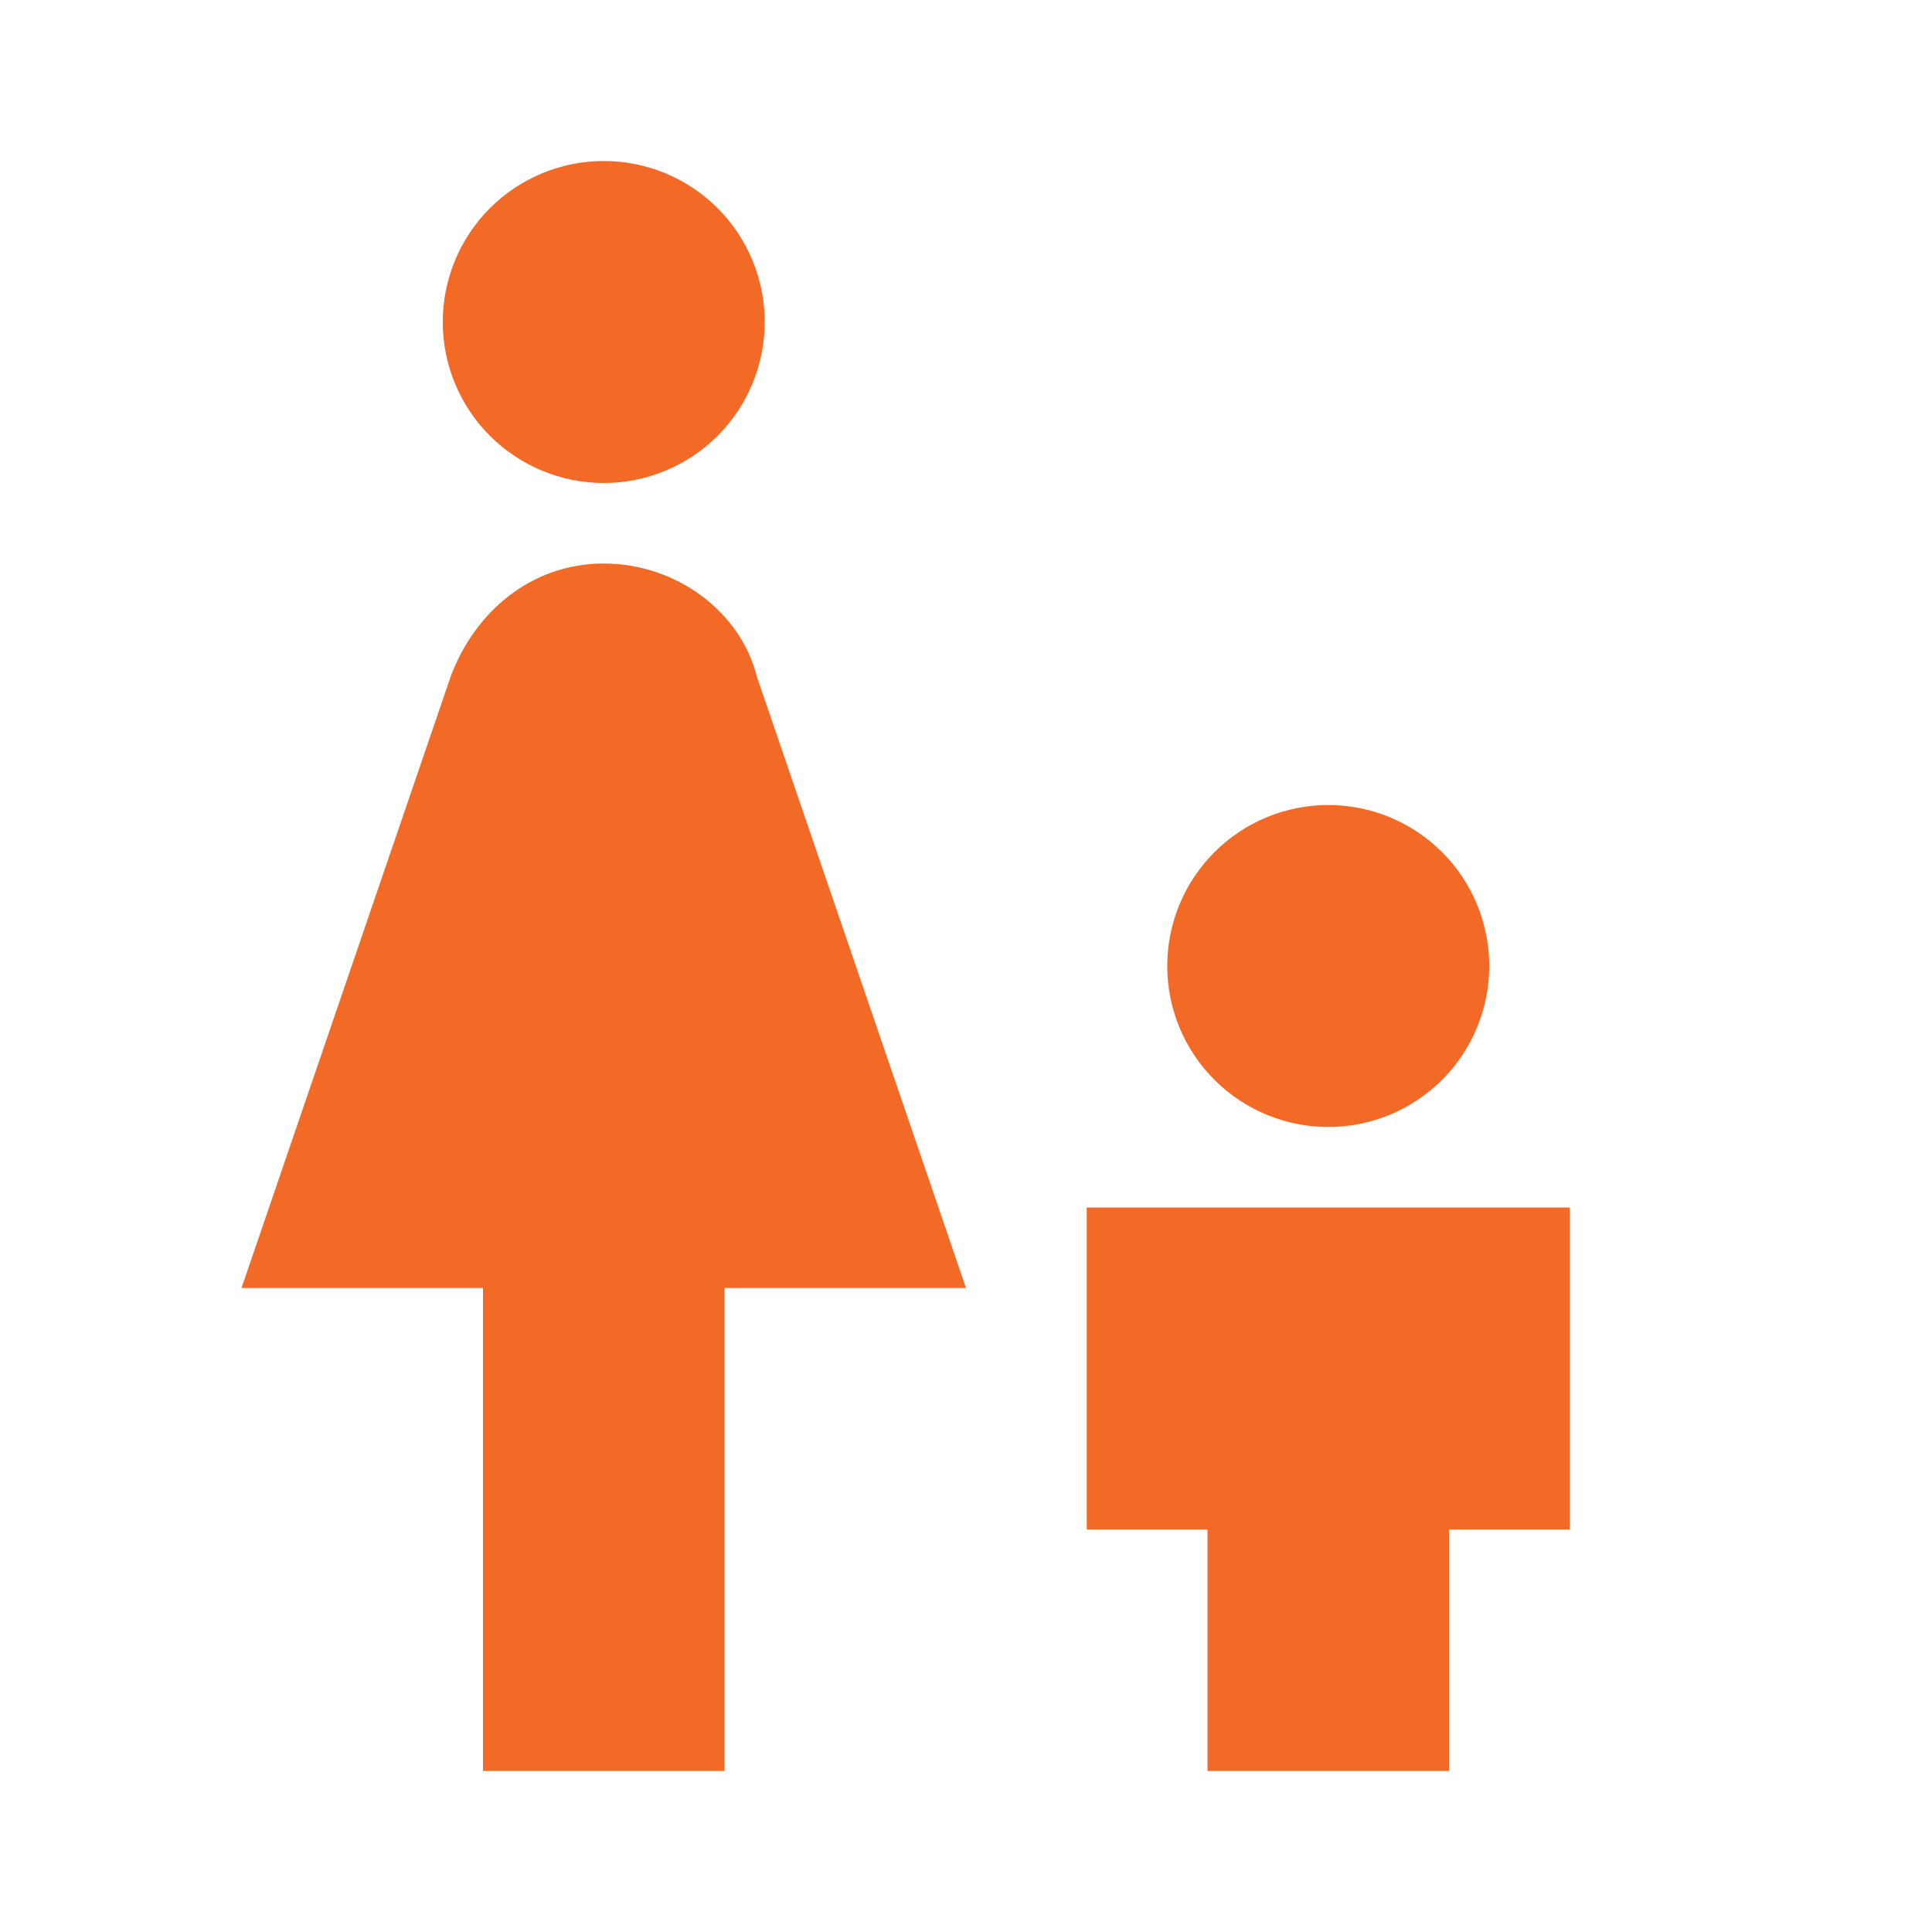 <svg width="24" height="24" viewBox="0 0 24 24" fill="none" xmlns="http://www.w3.org/2000/svg">
<path d="M7.5 2C8.03 2 8.539 2.211 8.914 2.586C9.289 2.961 9.5 3.47 9.5 4C9.5 4.53 9.289 5.039 8.914 5.414C8.539 5.789 8.03 6 7.5 6C6.97 6 6.461 5.789 6.086 5.414C5.711 5.039 5.5 4.53 5.5 4C5.5 3.47 5.711 2.961 6.086 2.586C6.461 2.211 6.97 2 7.5 2ZM6 22V16H3L5.6 8.4C5.9 7.6 6.6 7 7.5 7C8.4 7 9.2 7.6 9.4 8.4L12 16H9V22H6ZM14.5 12C14.5 11.47 14.711 10.961 15.086 10.586C15.461 10.211 15.97 10 16.5 10C17.03 10 17.539 10.211 17.914 10.586C18.289 10.961 18.5 11.47 18.5 12C18.5 12.53 18.289 13.039 17.914 13.414C17.539 13.789 17.03 14 16.5 14C15.97 14 15.461 13.789 15.086 13.414C14.711 13.039 14.5 12.53 14.5 12ZM13.5 15H19.5V19H18V22H15V19H13.5V15Z" fill="#F36A26"/>
</svg>

